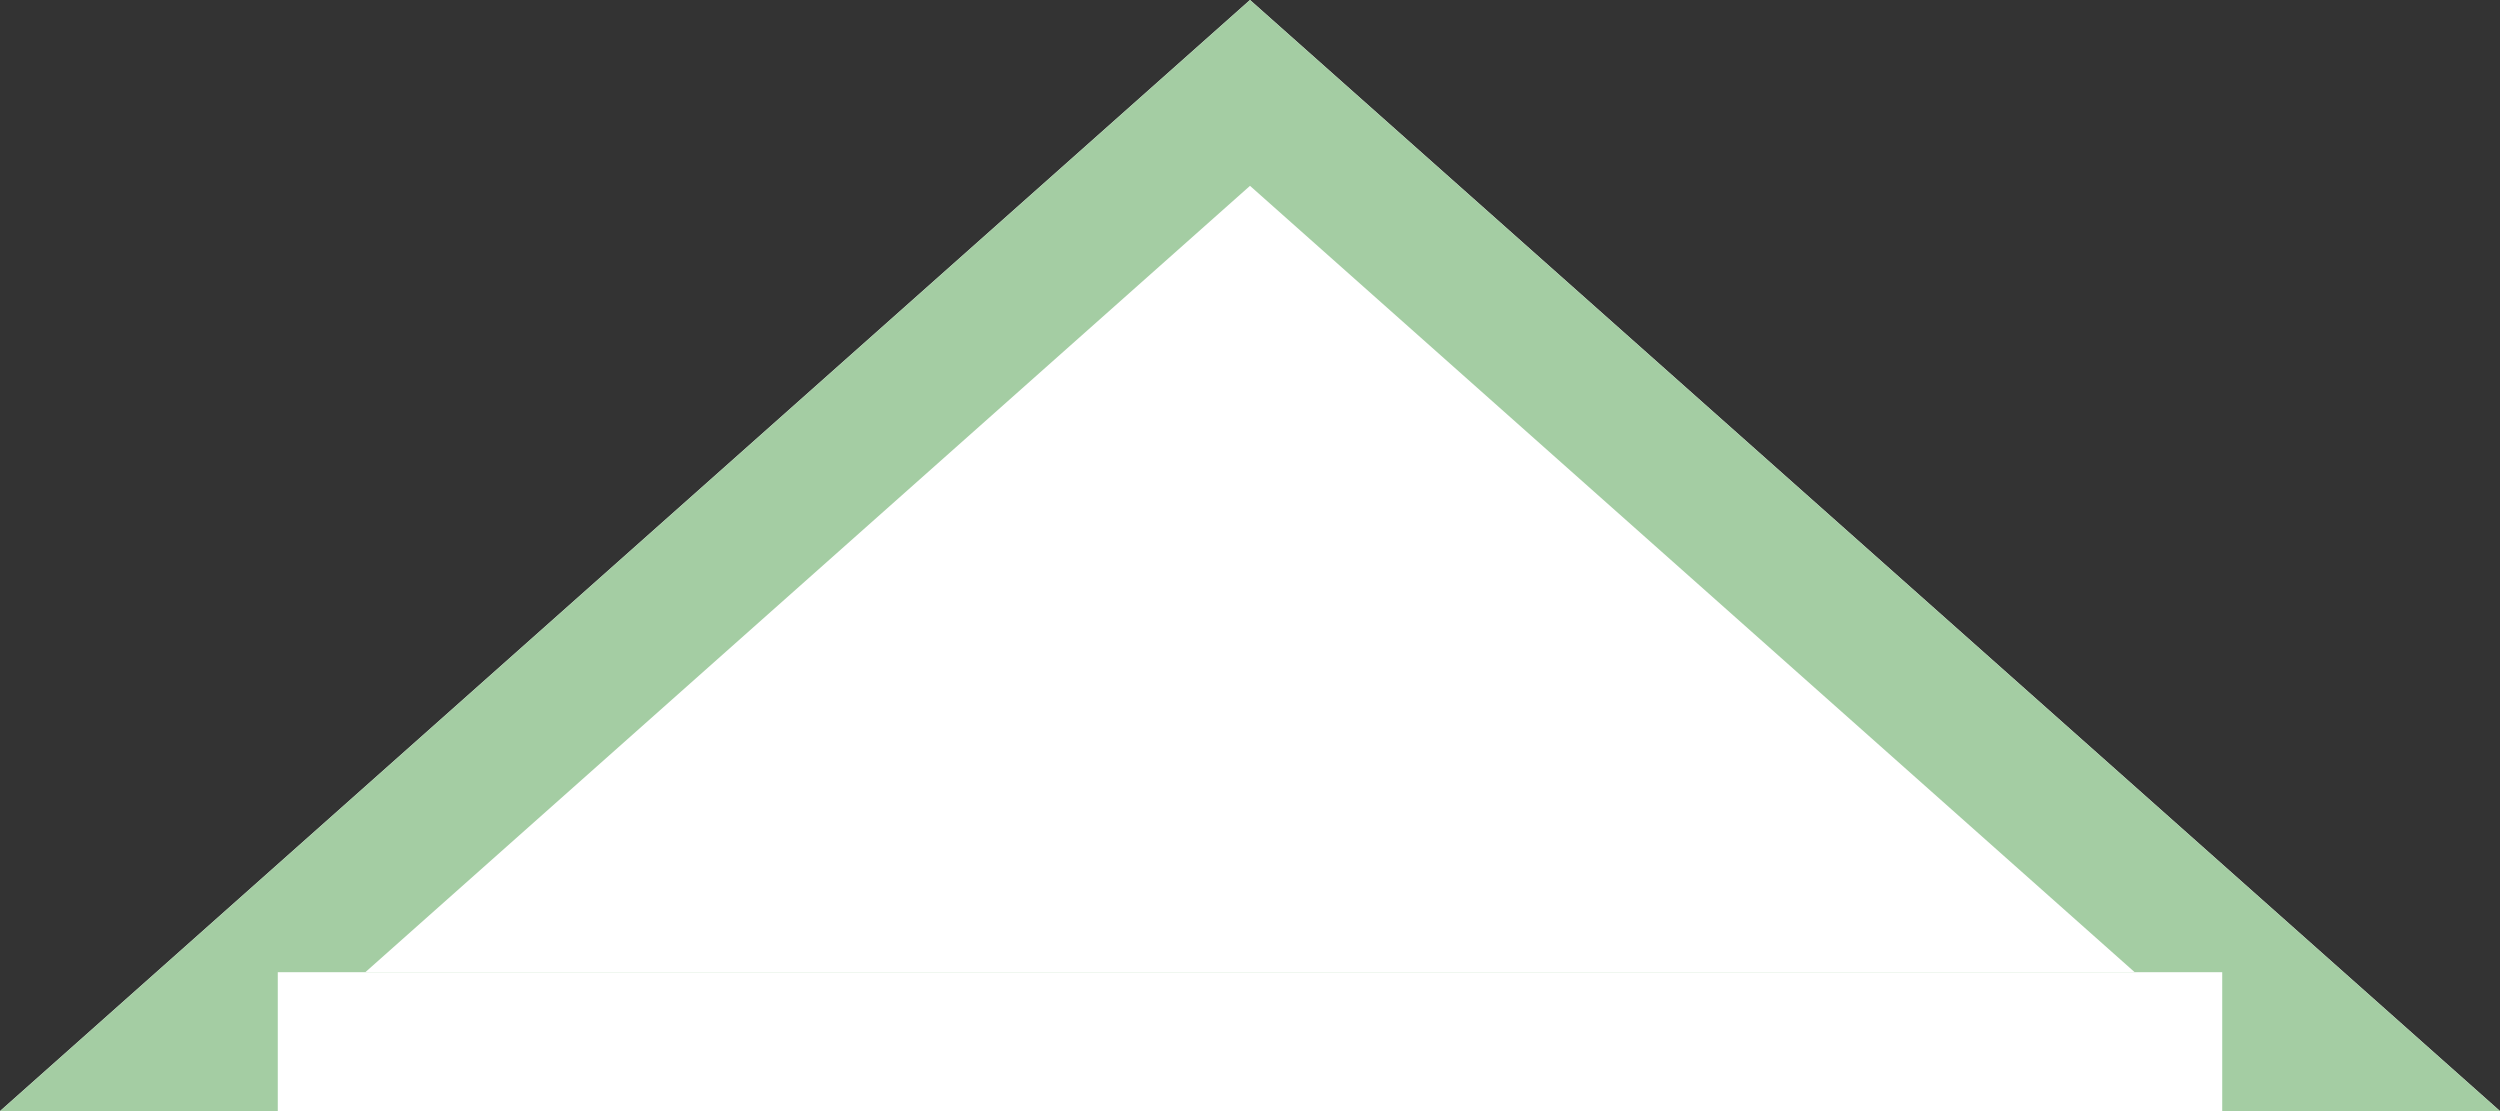 <svg width="18" height="8" viewBox="0 0 18 8" xmlns="http://www.w3.org/2000/svg" xmlns:xlink="http://www.w3.org/1999/xlink"><rect x="0" y="0" width="18" height="8" fill="#333333" stroke="none"/><title>tri</title><defs><path id="a" d="M9 0l9 8H0z"/></defs><g fill="none" fill-rule="evenodd"><g><use fill="#FFF" xlink:href="#a"/><path stroke="#A4CDA3" d="M9 .669L1.315 7.5h15.37L9 .669z"/></g><path fill="#FFF" d="M2 7h14v1H2z"/></g></svg>